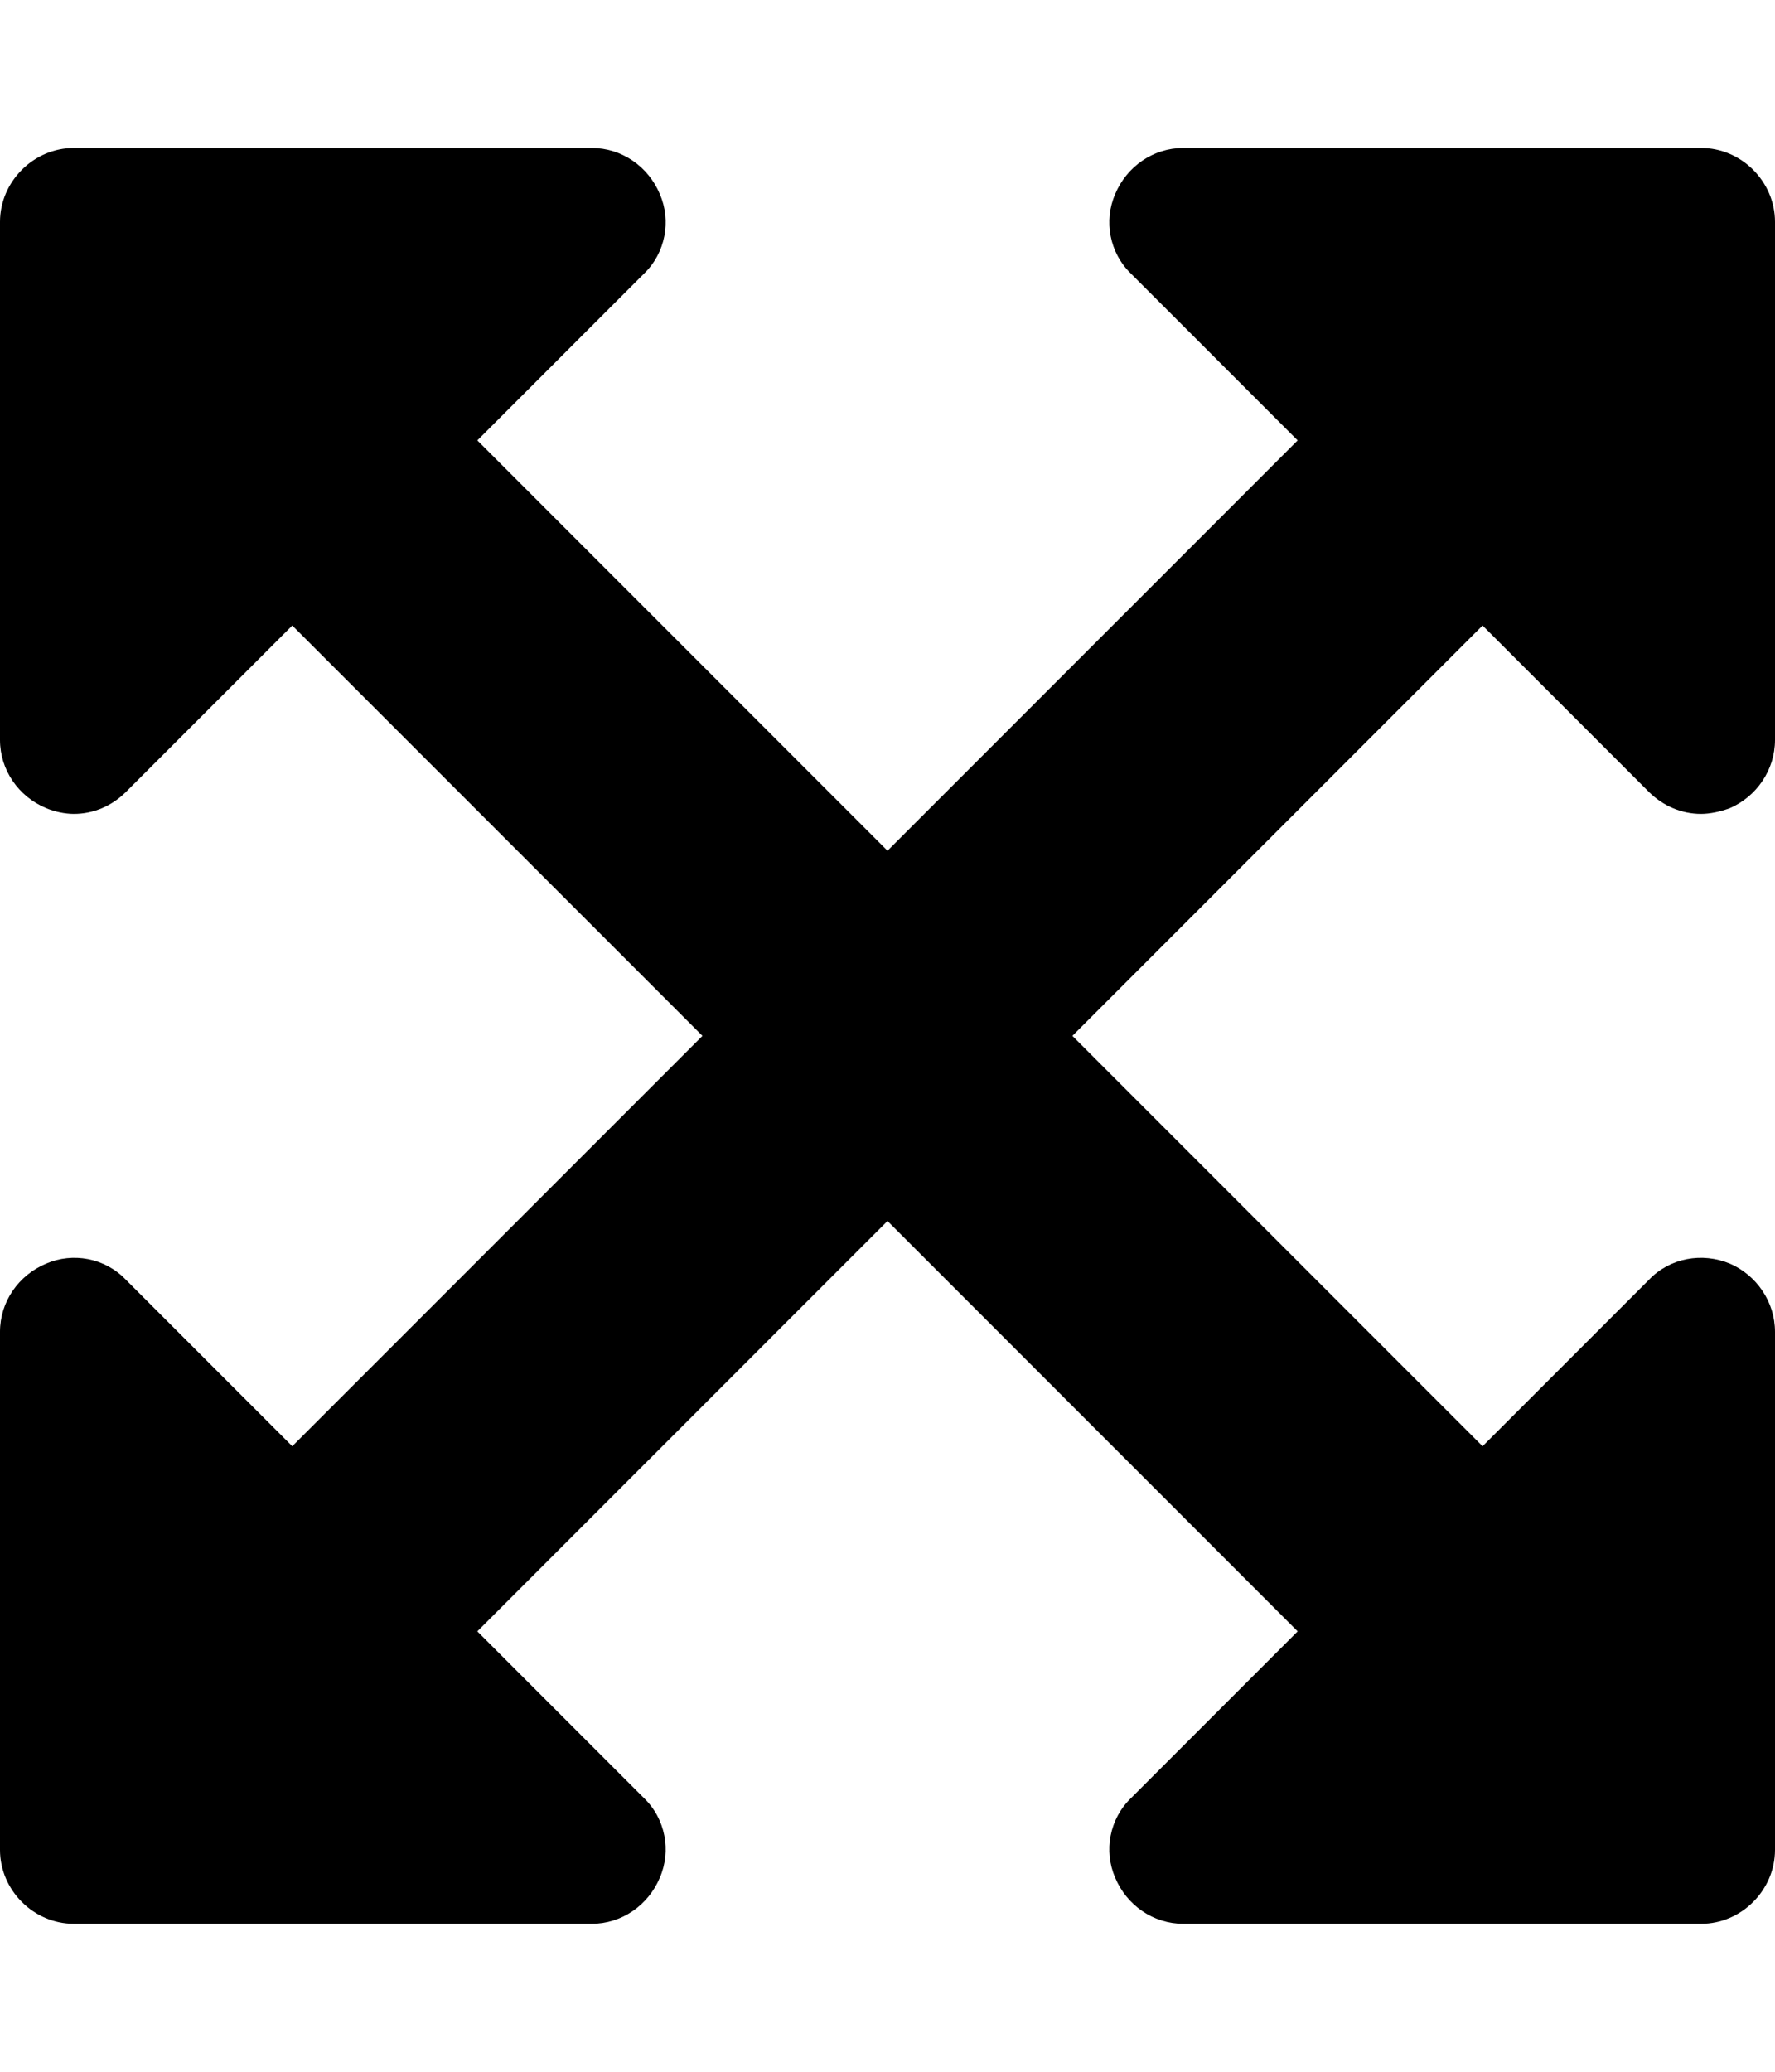 <!-- Generated by IcoMoon.io -->
<svg version="1.1" xmlns="http://www.w3.org/2000/svg" width="12" height="14" viewBox="0 0 12 14">
<title>arrows-alt</title>
<path d="M10.023 4.227l-2.773 2.773 2.773 2.773 1.125-1.125c0.141-0.148 0.359-0.187 0.547-0.109 0.18 0.078 0.305 0.258 0.305 0.461v3.5c0 0.273-0.227 0.5-0.5 0.5h-3.5c-0.203 0-0.383-0.125-0.461-0.312-0.078-0.18-0.039-0.398 0.109-0.539l1.125-1.125-2.773-2.773-2.773 2.773 1.125 1.125c0.148 0.141 0.187 0.359 0.109 0.539-0.078 0.187-0.258 0.312-0.461 0.312h-3.5c-0.273 0-0.5-0.227-0.5-0.5v-3.5c0-0.203 0.125-0.383 0.312-0.461 0.18-0.078 0.398-0.039 0.539 0.109l1.125 1.125 2.773-2.773-2.773-2.773-1.125 1.125c-0.094 0.094-0.219 0.148-0.352 0.148-0.062 0-0.133-0.016-0.187-0.039-0.187-0.078-0.312-0.258-0.312-0.461v-3.5c0-0.273 0.227-0.5 0.5-0.5h3.5c0.203 0 0.383 0.125 0.461 0.312 0.078 0.18 0.039 0.398-0.109 0.539l-1.125 1.125 2.773 2.773 2.773-2.773-1.125-1.125c-0.148-0.141-0.187-0.359-0.109-0.539 0.078-0.187 0.258-0.312 0.461-0.312h3.5c0.273 0 0.5 0.227 0.5 0.5v3.5c0 0.203-0.125 0.383-0.305 0.461-0.062 0.023-0.133 0.039-0.195 0.039-0.133 0-0.258-0.055-0.352-0.148z"></path>
</svg>

